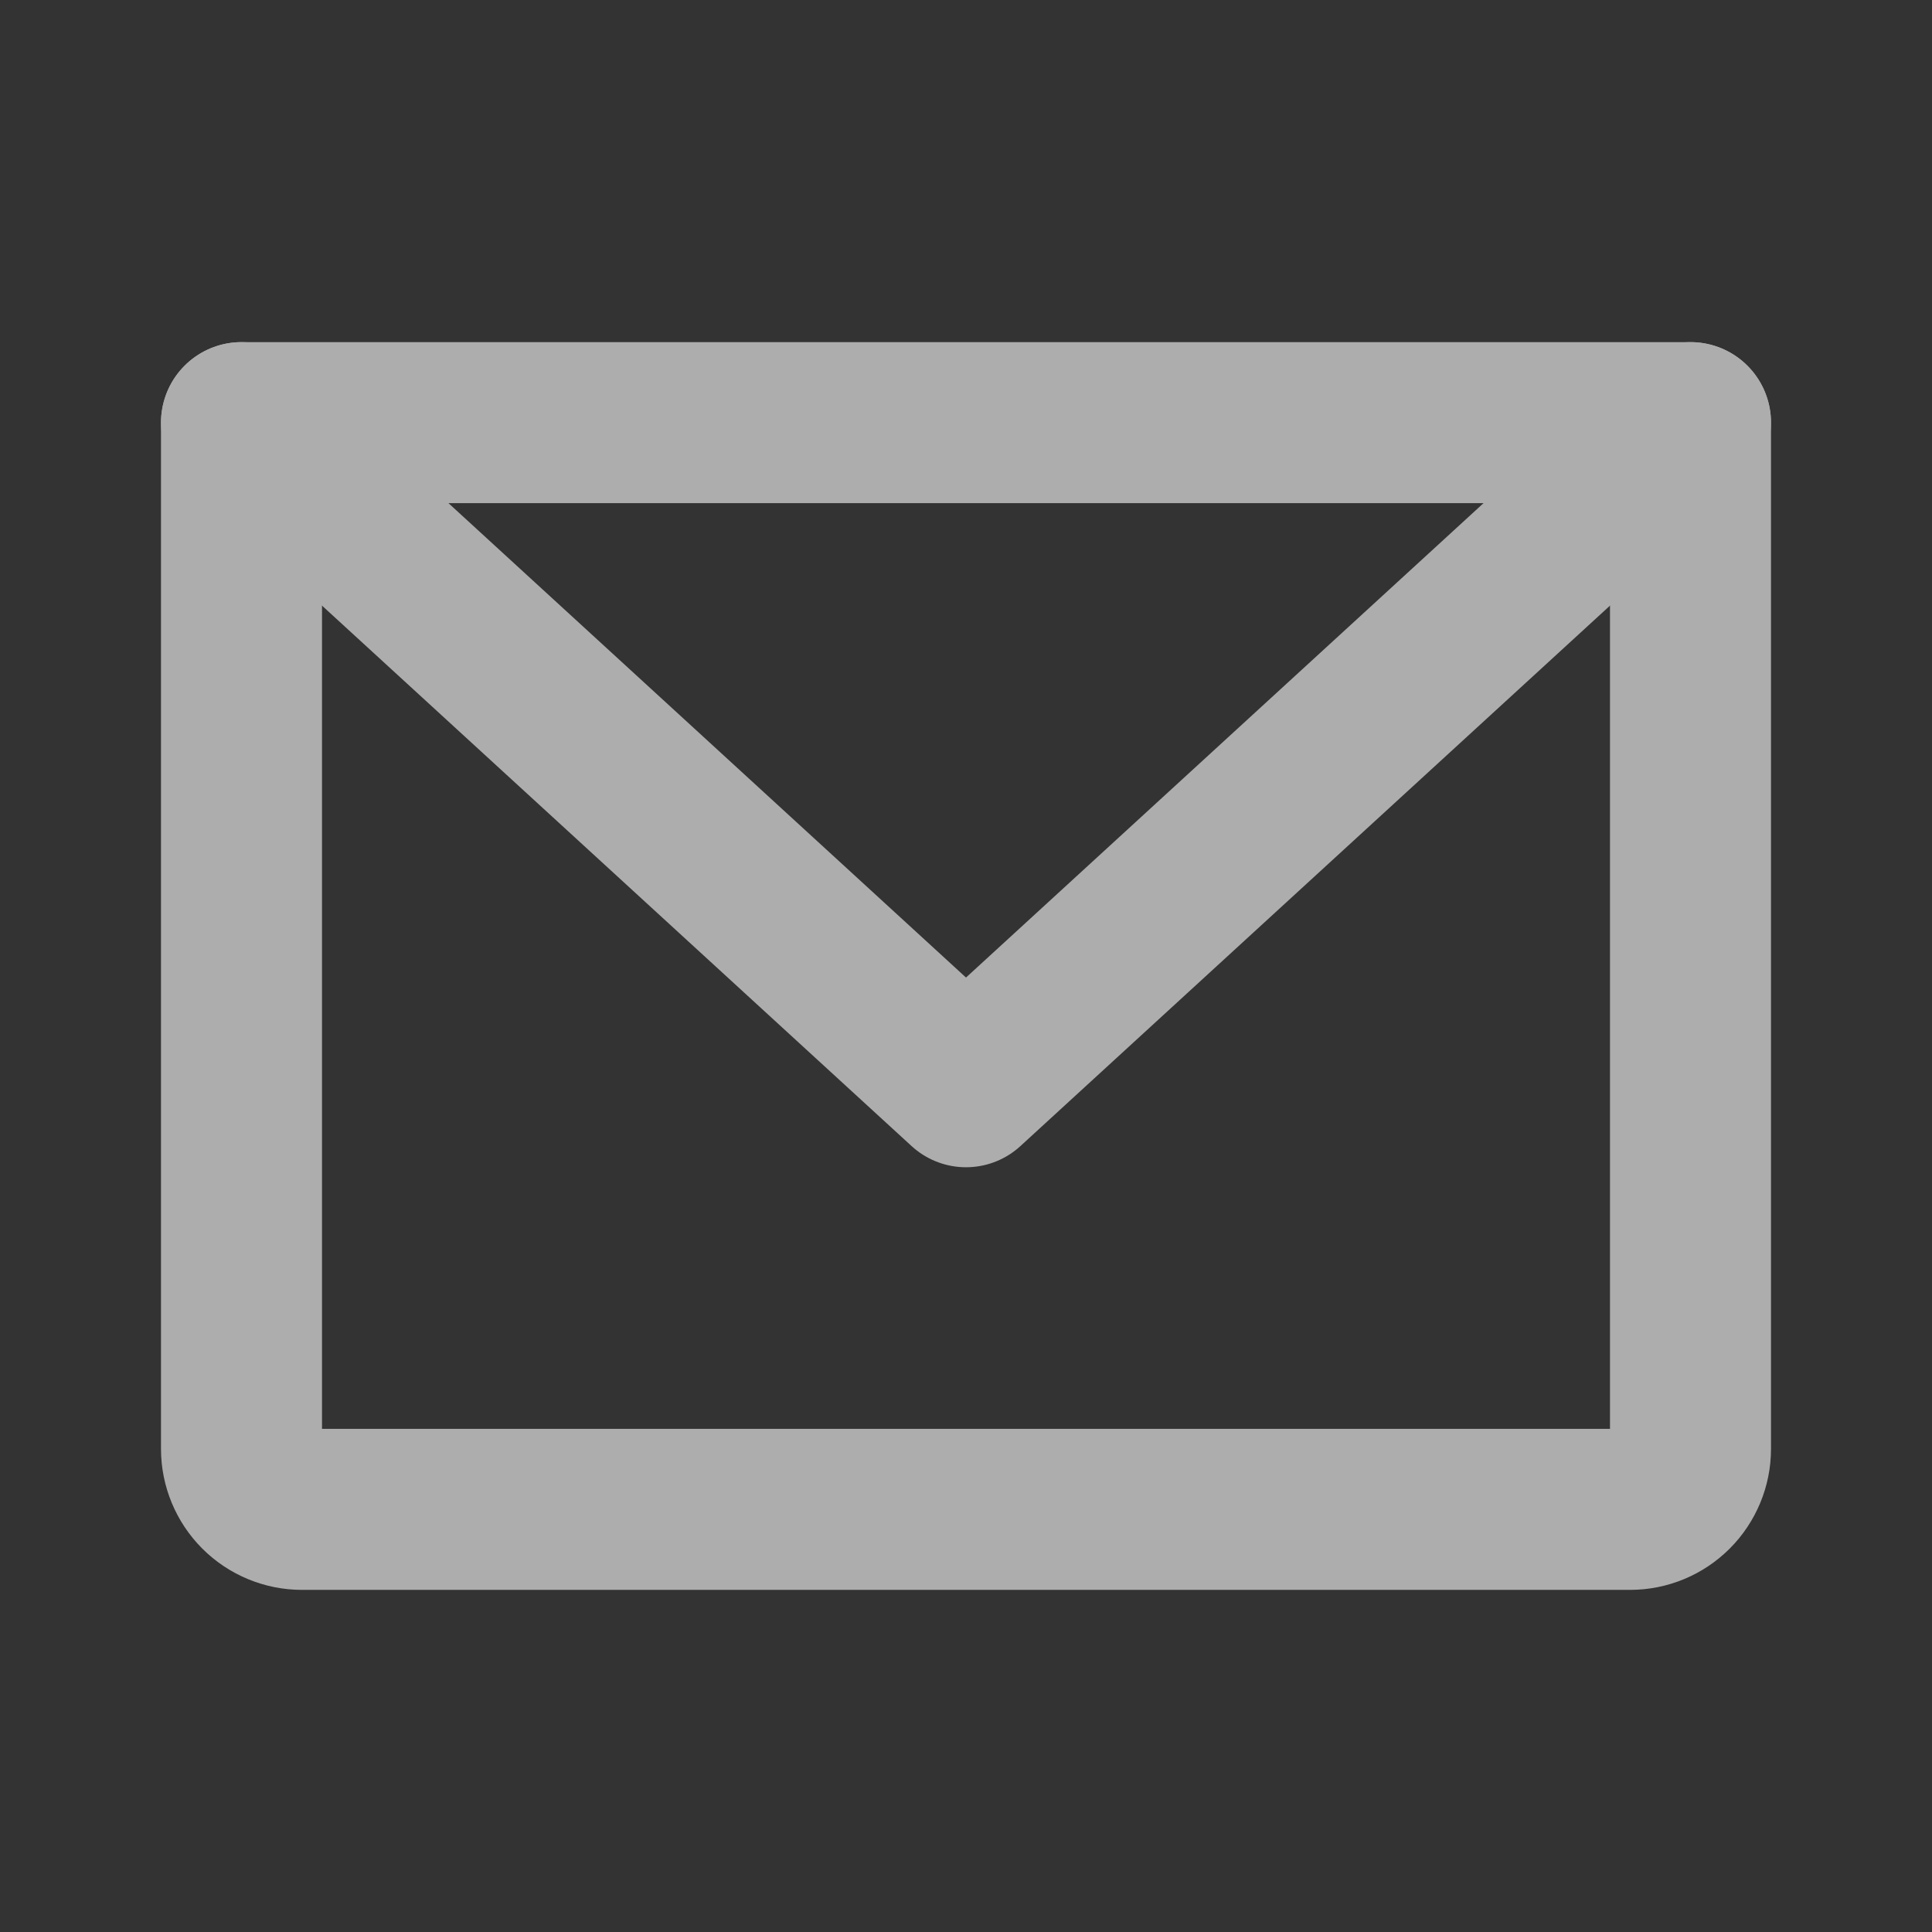 <svg width="12" height="12" viewBox="0 0 12 12" fill="none" xmlns="http://www.w3.org/2000/svg">
<rect x="0" y="0" width="12" height="12" fill="#333333" stroke="none"/>
<g opacity="0.6" clip-path="url(#clip0_465_734)">
<path d="M1.5 2.625H10.5V9C10.5 9.099 10.46 9.195 10.39 9.265C10.32 9.335 10.225 9.375 10.125 9.375H1.875C1.776 9.375 1.68 9.335 1.61 9.265C1.54 9.195 1.5 9.099 1.5 9V2.625Z" stroke="white" stroke-linecap="round" stroke-linejoin="round"/>
<path d="M10.5 2.625L6 6.75L1.5 2.625" stroke="white" stroke-linecap="round" stroke-linejoin="round"/>
</g>
<defs>
<clipPath id="clip0_465_734">
<rect width="12" height="12" fill="white"/>
</clipPath>
</defs>
</svg>
